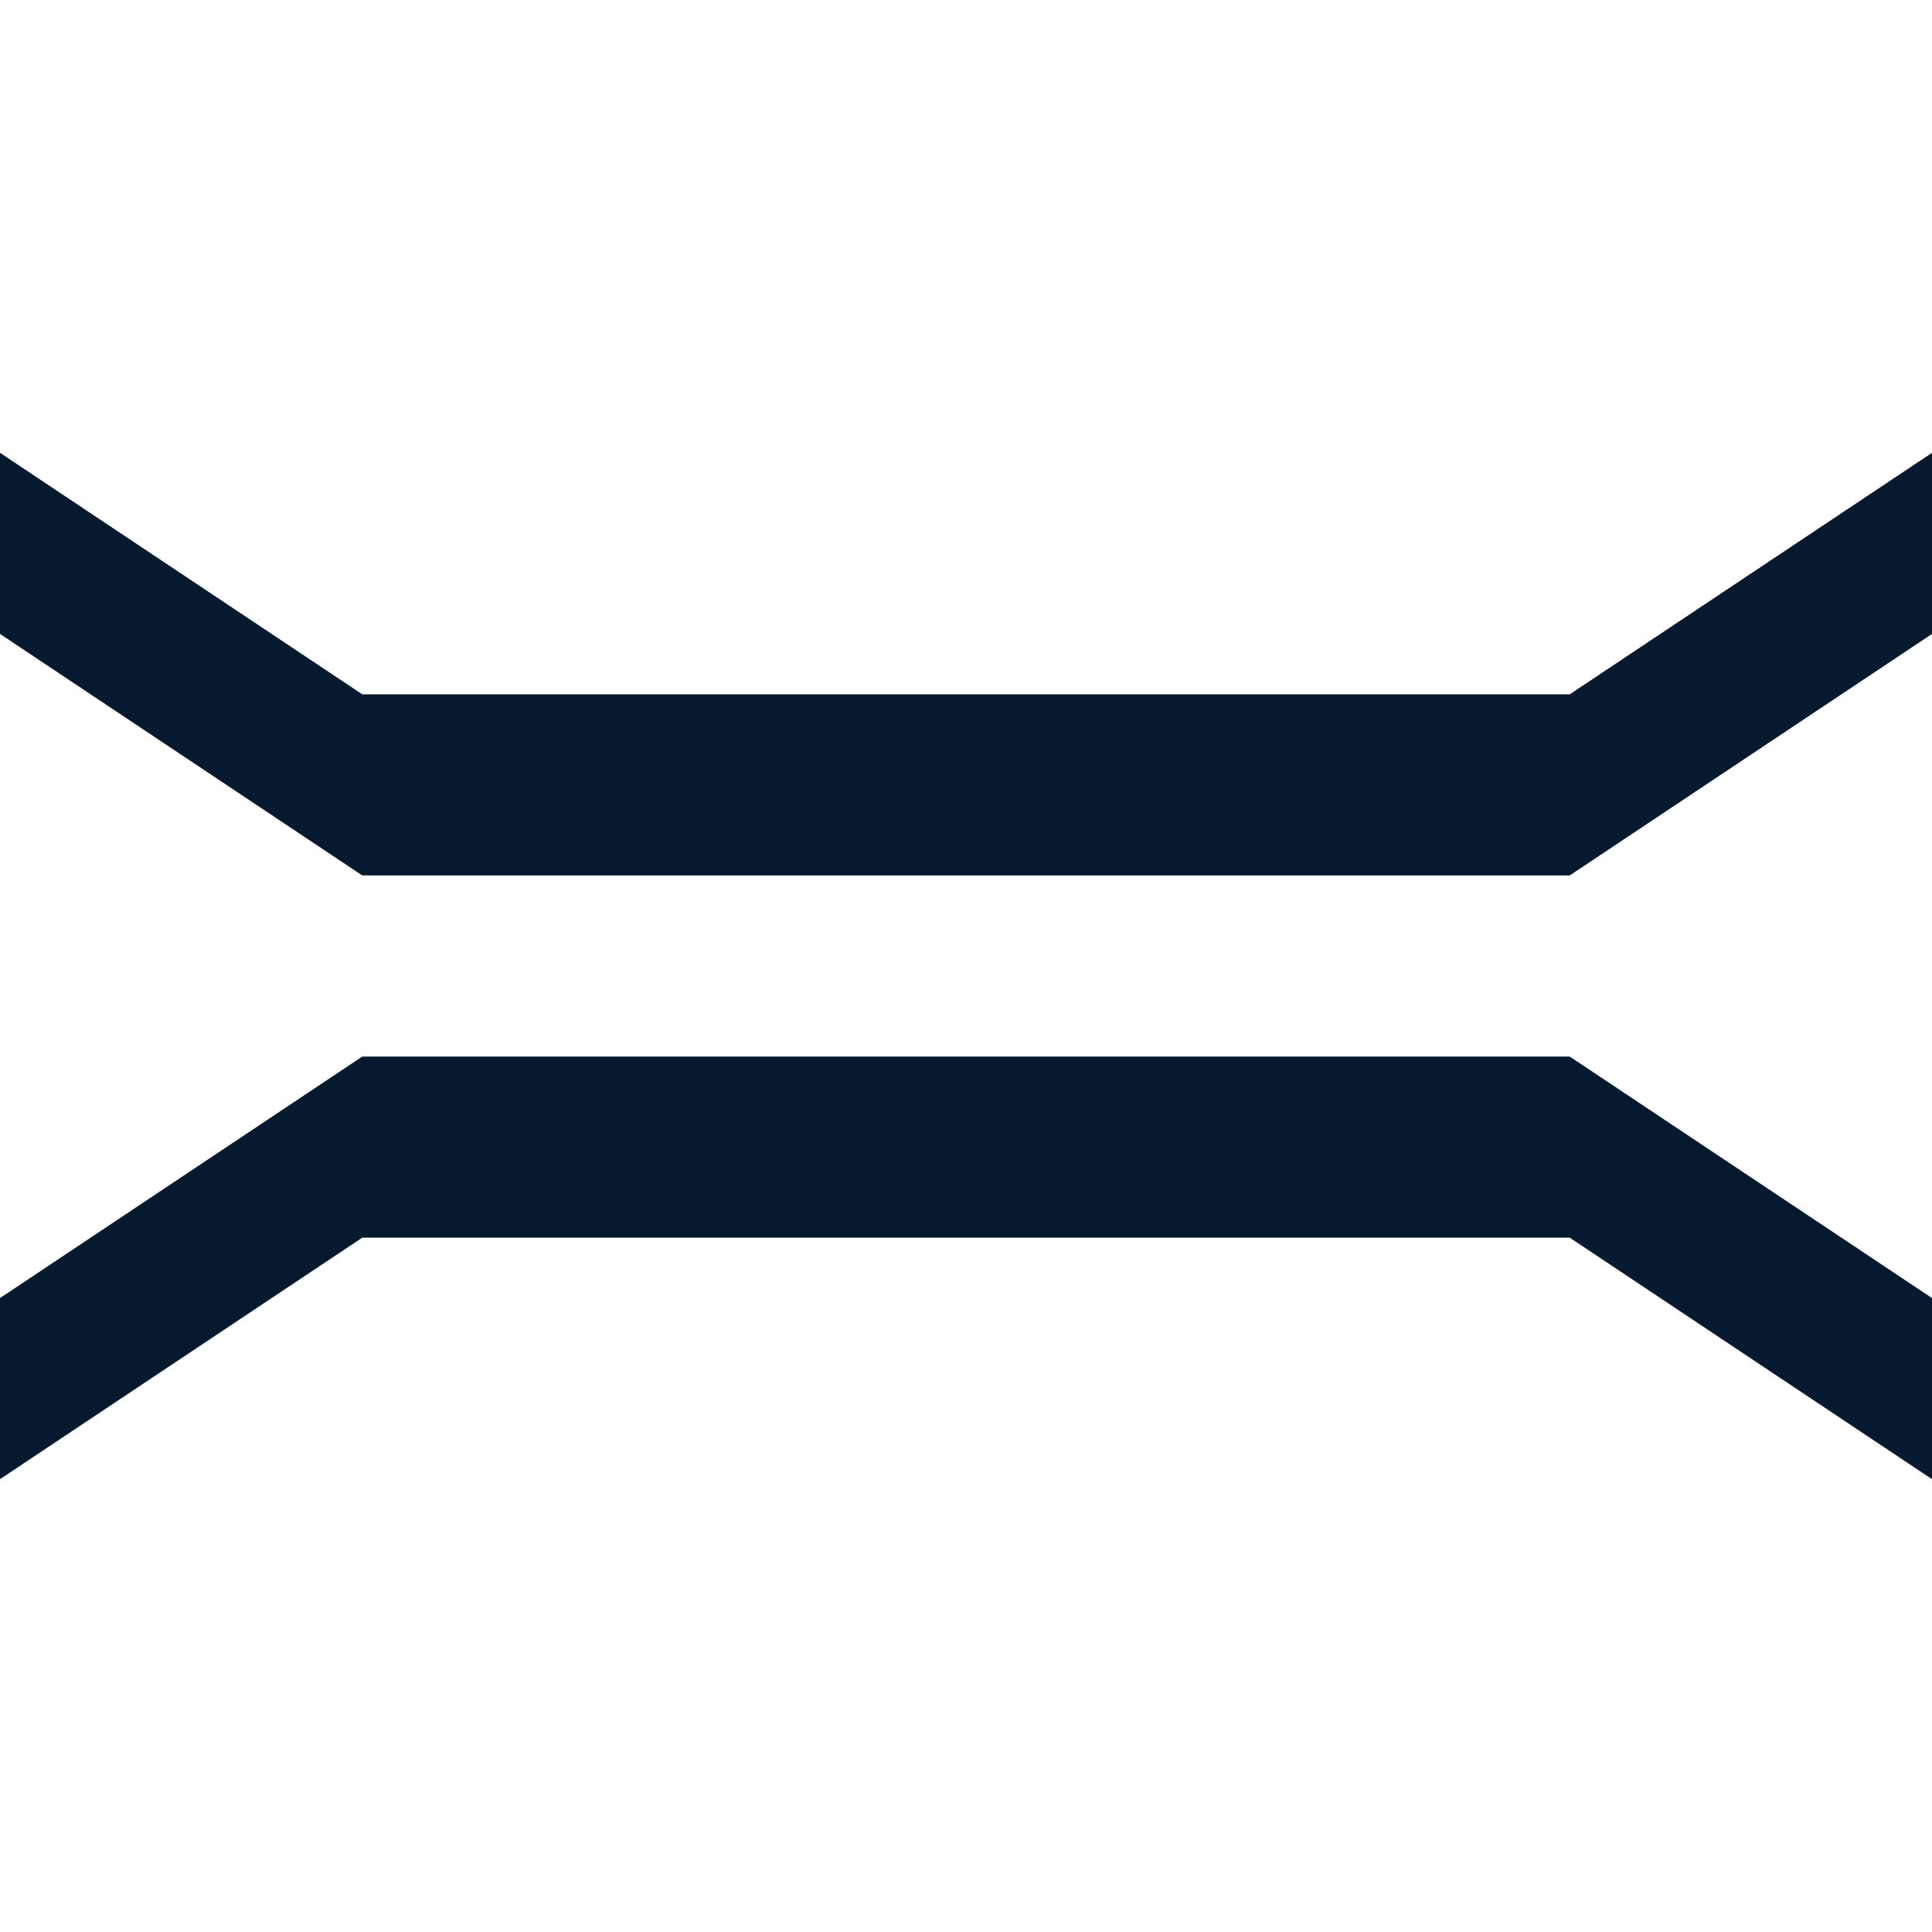 <?xml version="1.0" encoding="UTF-8"?>
<svg id="AC_icons" data-name="AC icons" xmlns="http://www.w3.org/2000/svg" viewBox="0 0 64 64">
  <defs>
    <style>
      .cls-1 {
        fill: #061a2f;
        stroke-width: 0px;
      }
    </style>
  </defs>
  <g id="Informational_icons" data-name="Informational icons">
    <g id="B">
      <g id="bridge">
        <g id="Bridge">
          <polygon class="cls-1" points="0 21 12 29 52 29 64 21 64 15 52 23 12 23 0 15 0 21"/>
          <polygon class="cls-1" points="64 43 52 35 12 35 0 43 0 49 12 41 52 41 64 49 64 43"/>
        </g>
      </g>
    </g>
  </g>
</svg>